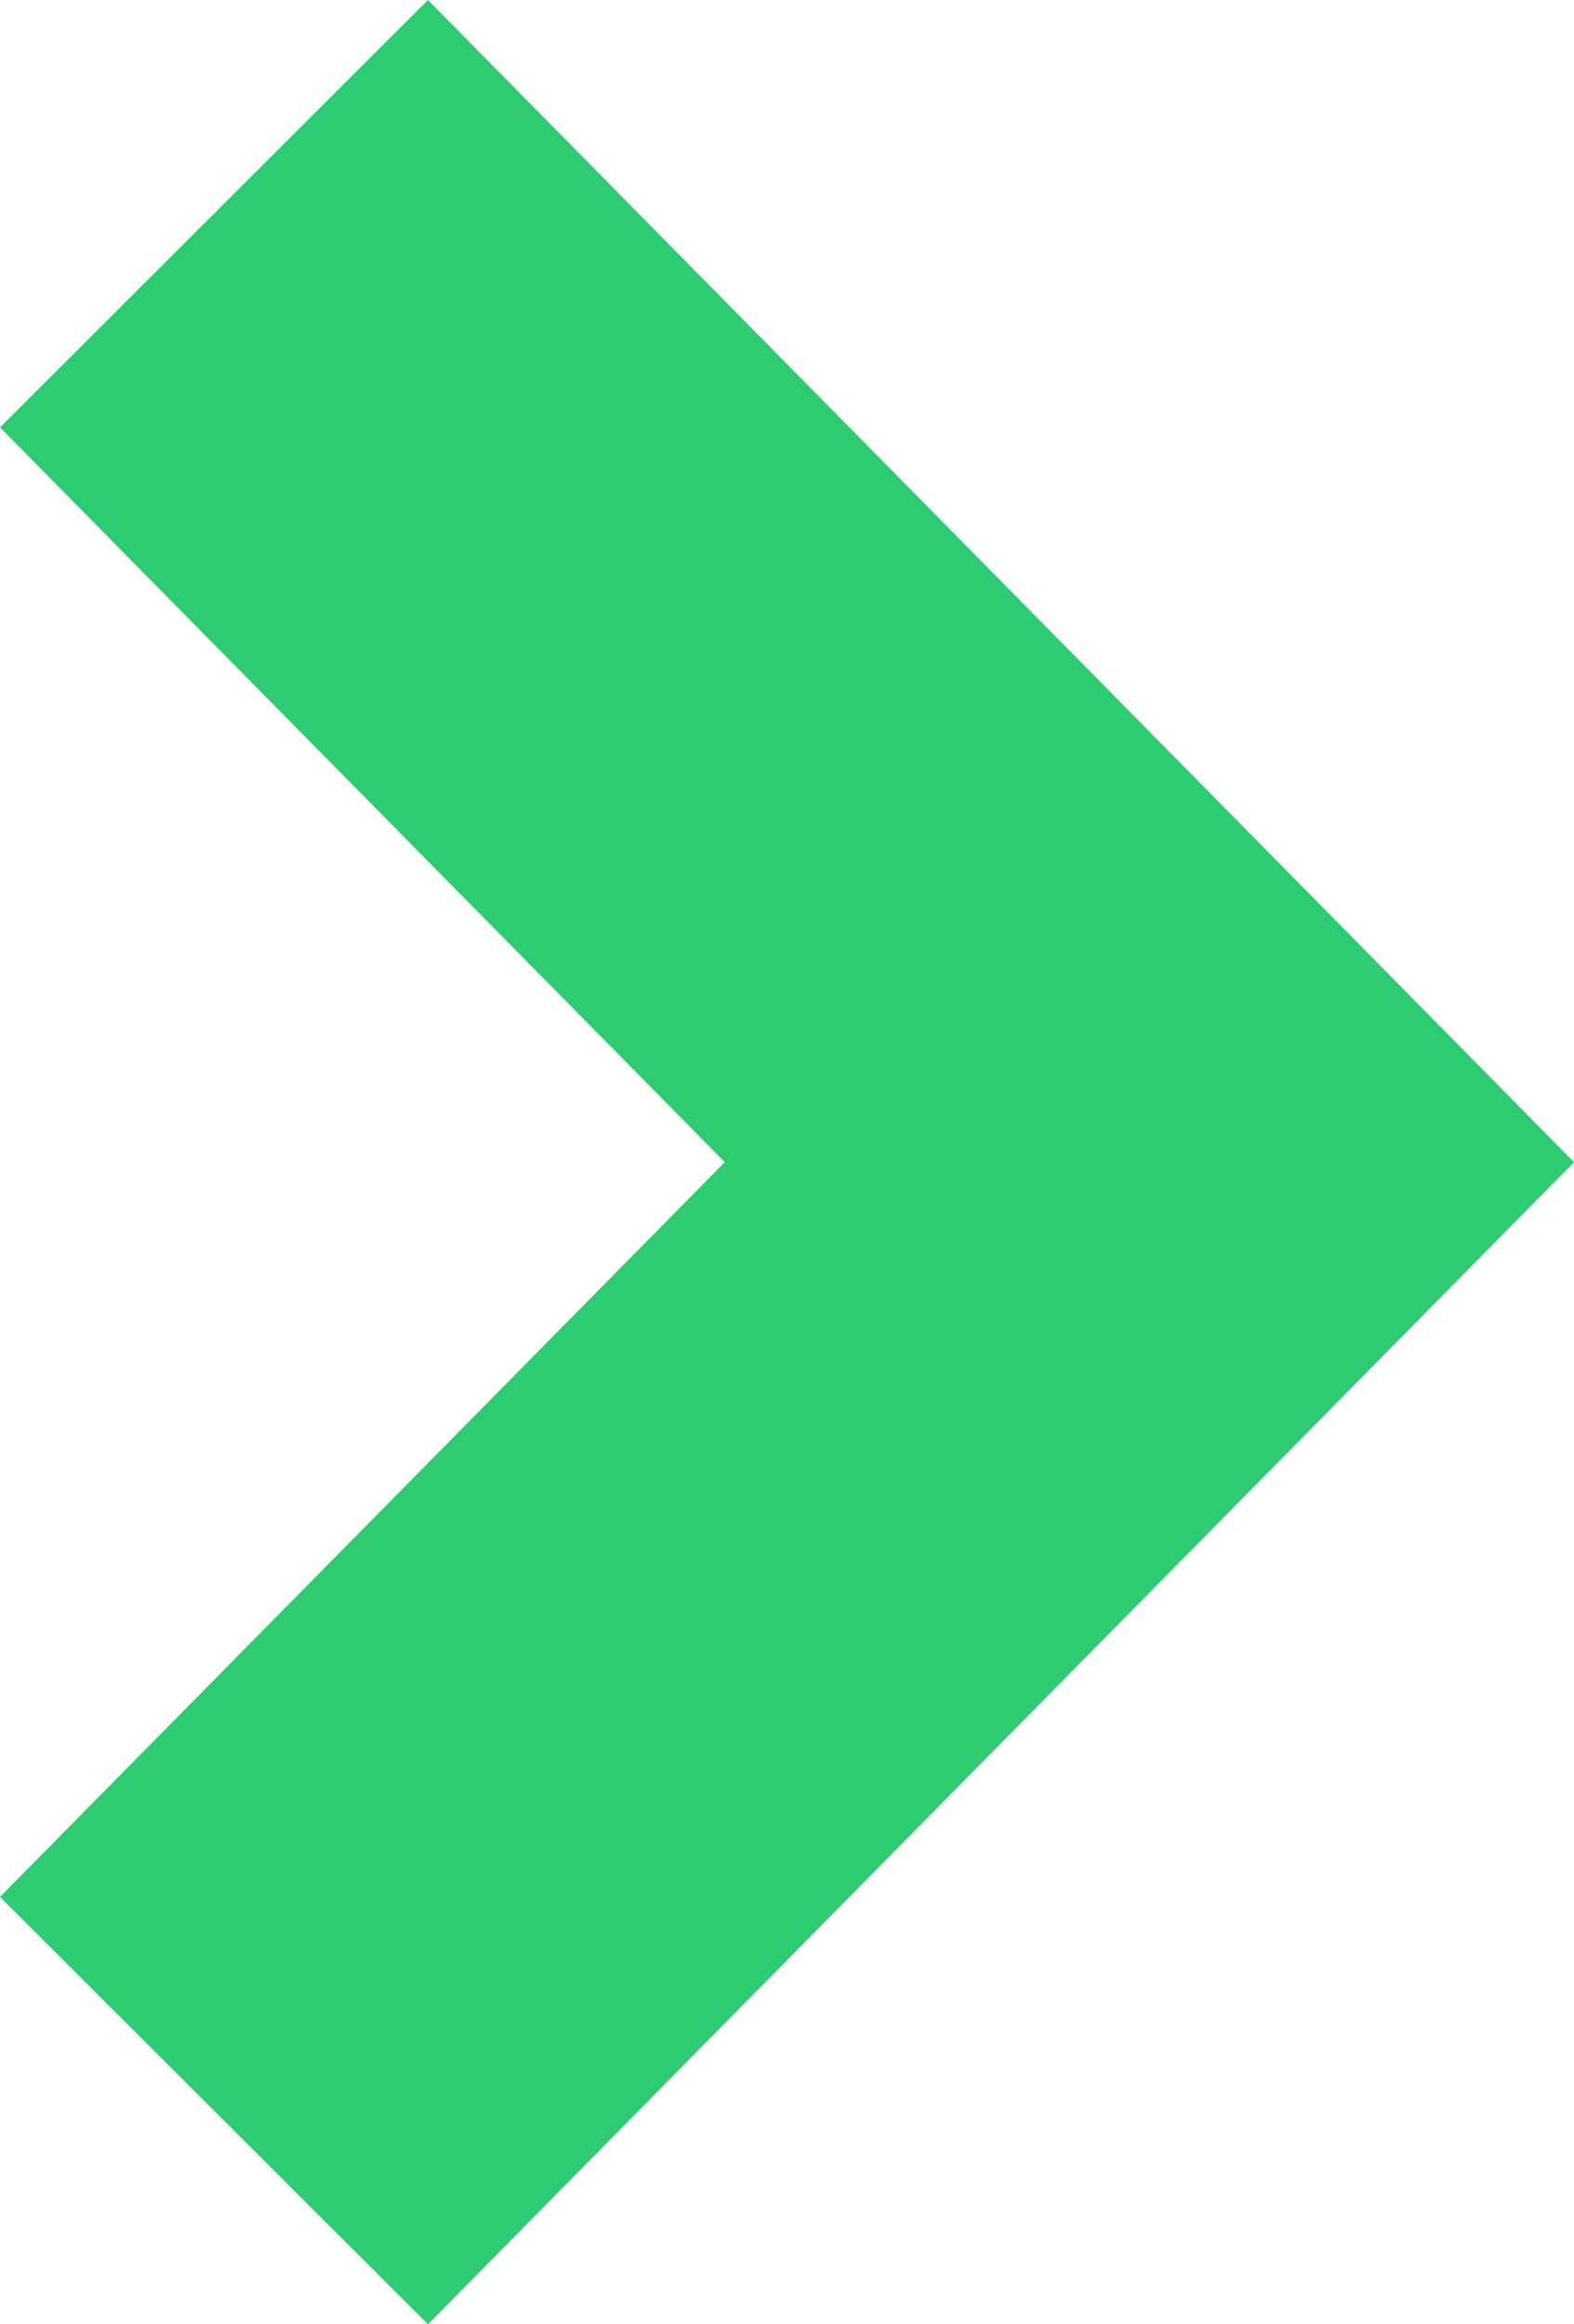<svg xmlns="http://www.w3.org/2000/svg" width="21" height="31" viewBox="0 0 21 31">
  <defs>
    <style>
      .cls-1 {
        fill: #2ecc71;
        fill-rule: evenodd;
      }
    </style>
  </defs>
  <path id="right.svg" class="cls-1" d="M1005.71,1777l15.29-15.5-15.29-15.5-5.71,5.7,9.67,9.8-9.67,9.8Z" transform="translate(-1000 -1746)"/>
</svg>
